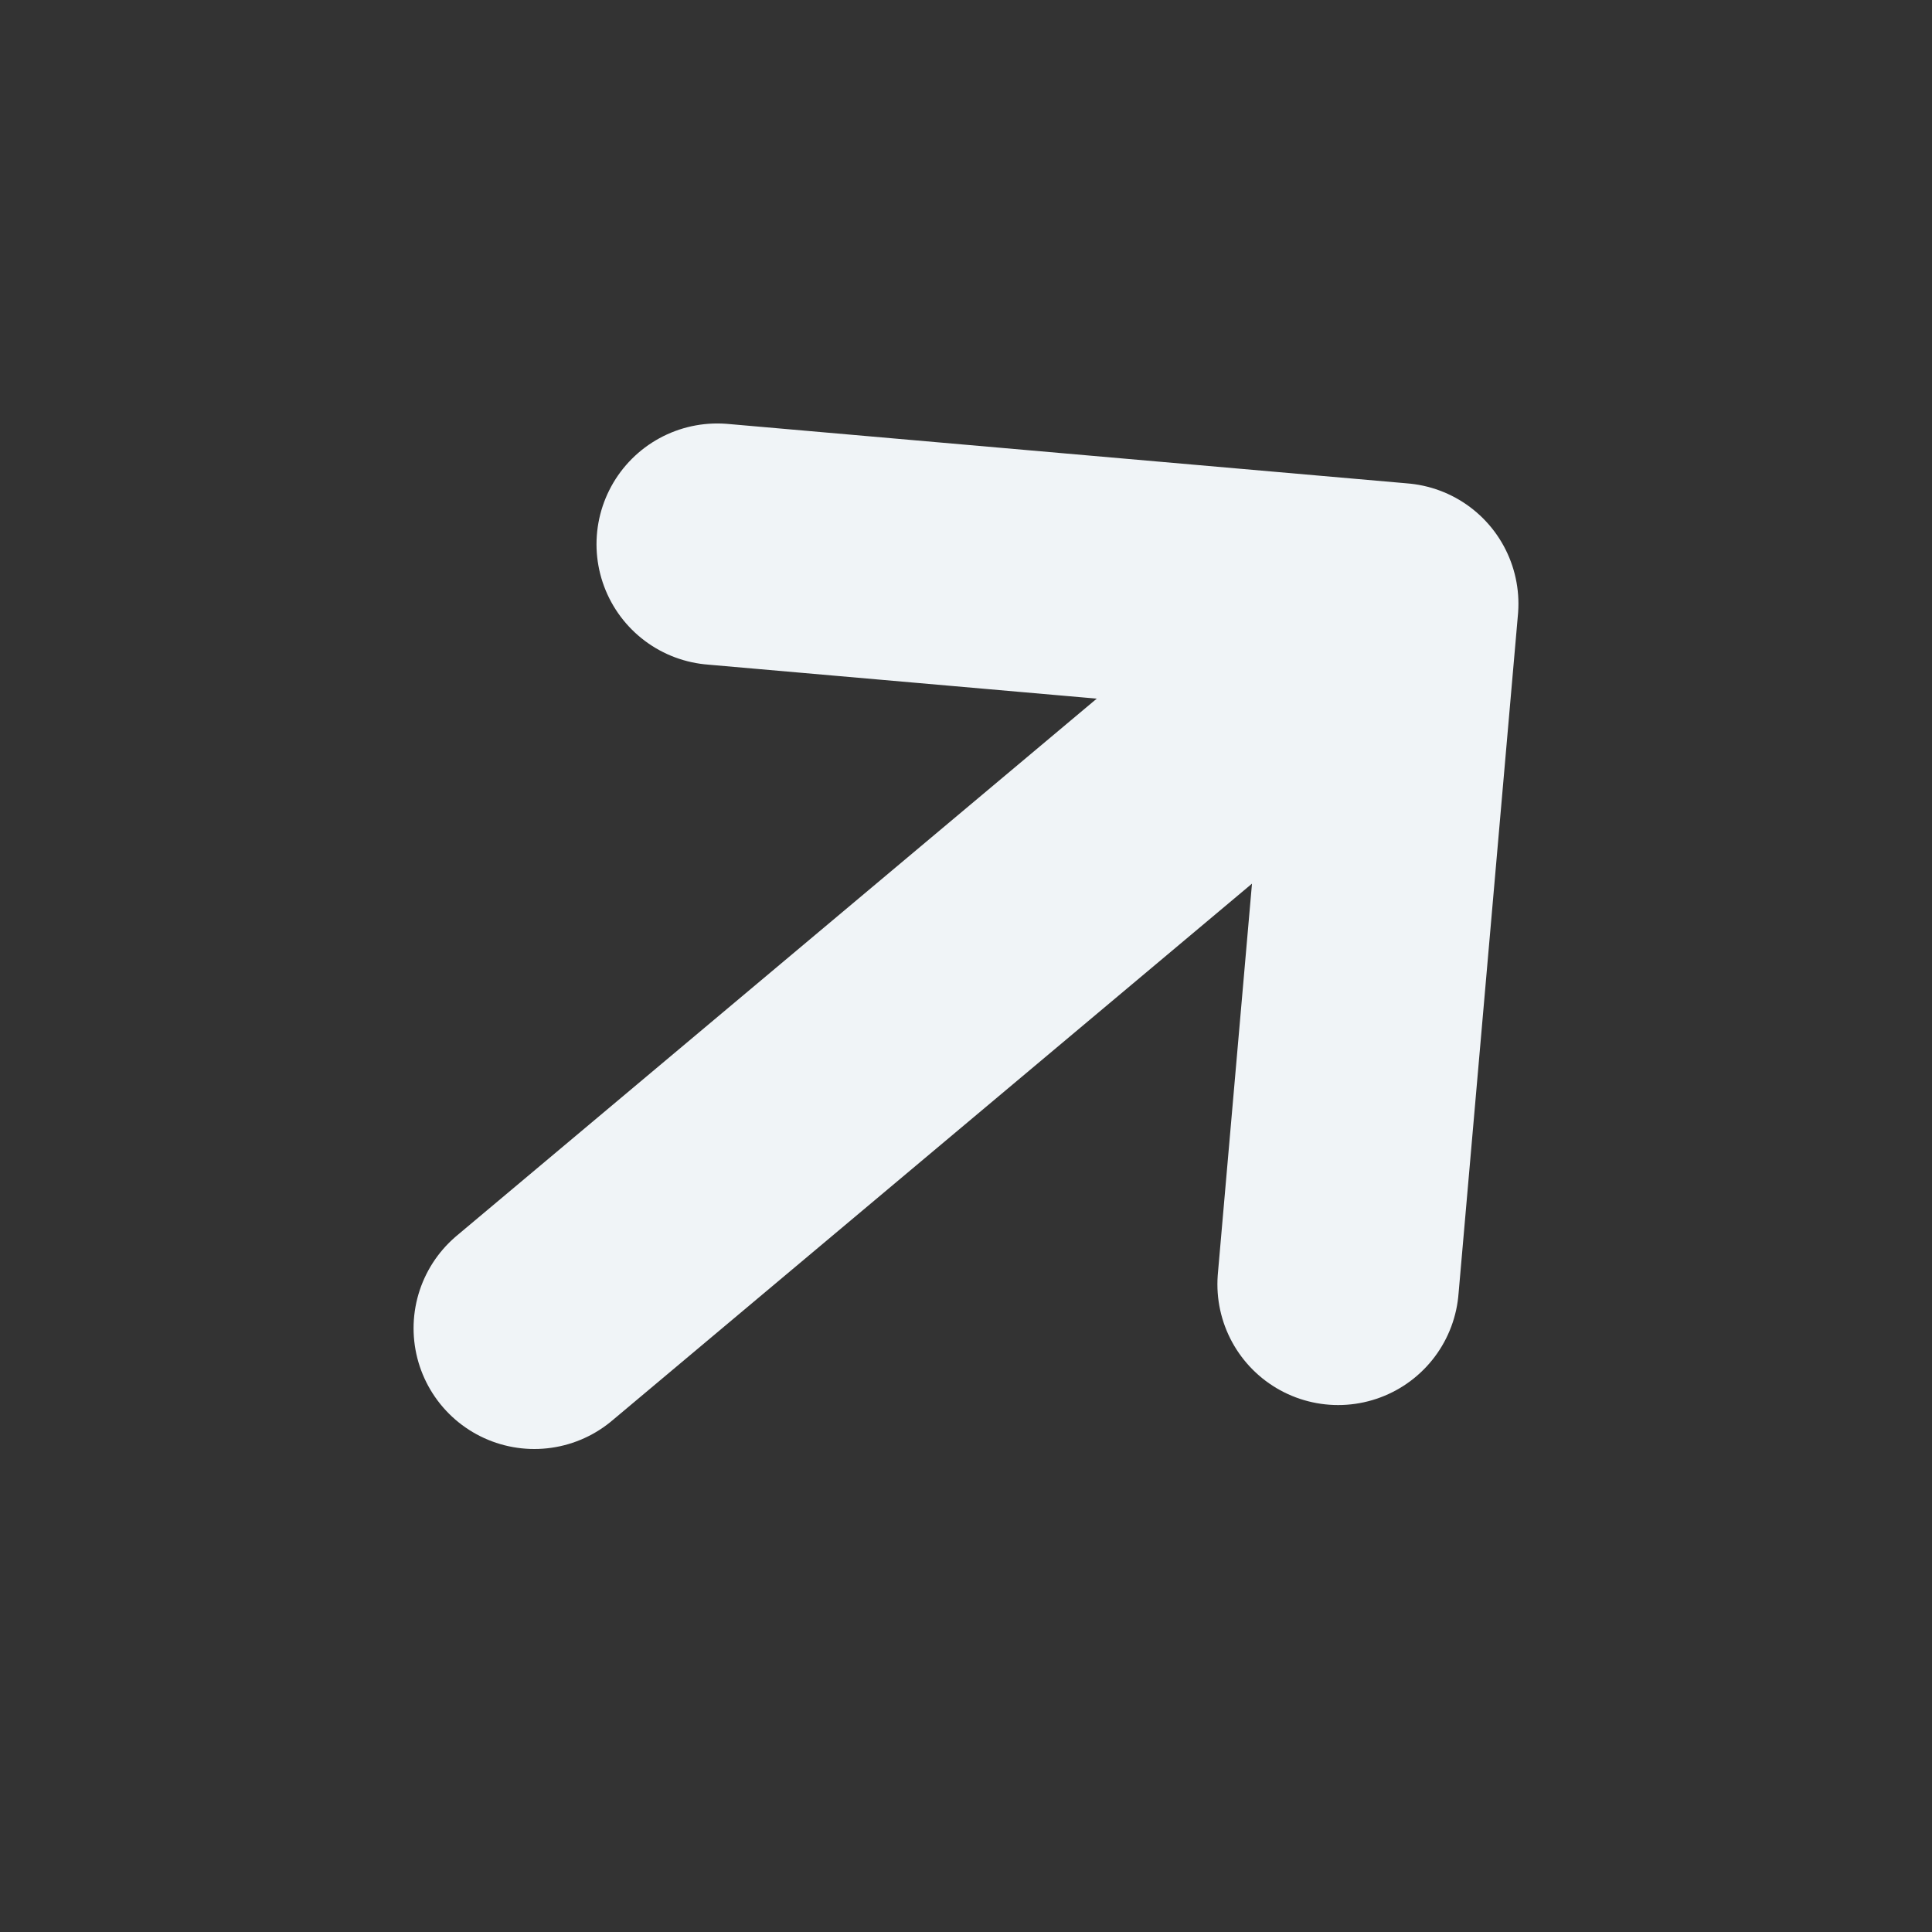 <svg width="16" height="16" viewBox="0 0 16 16" fill="none" xmlns="http://www.w3.org/2000/svg">
<rect x="0" y="0" width="16" height="16" fill="#333333" stroke="none"/>
<path d="M11.575 5L11.082 10.636M11.575 5L5.94 4.507M11.575 5L4.425 11" stroke="#F0F4F7" stroke-width="2" stroke-linecap="round" stroke-linejoin="round"/>
</svg>
